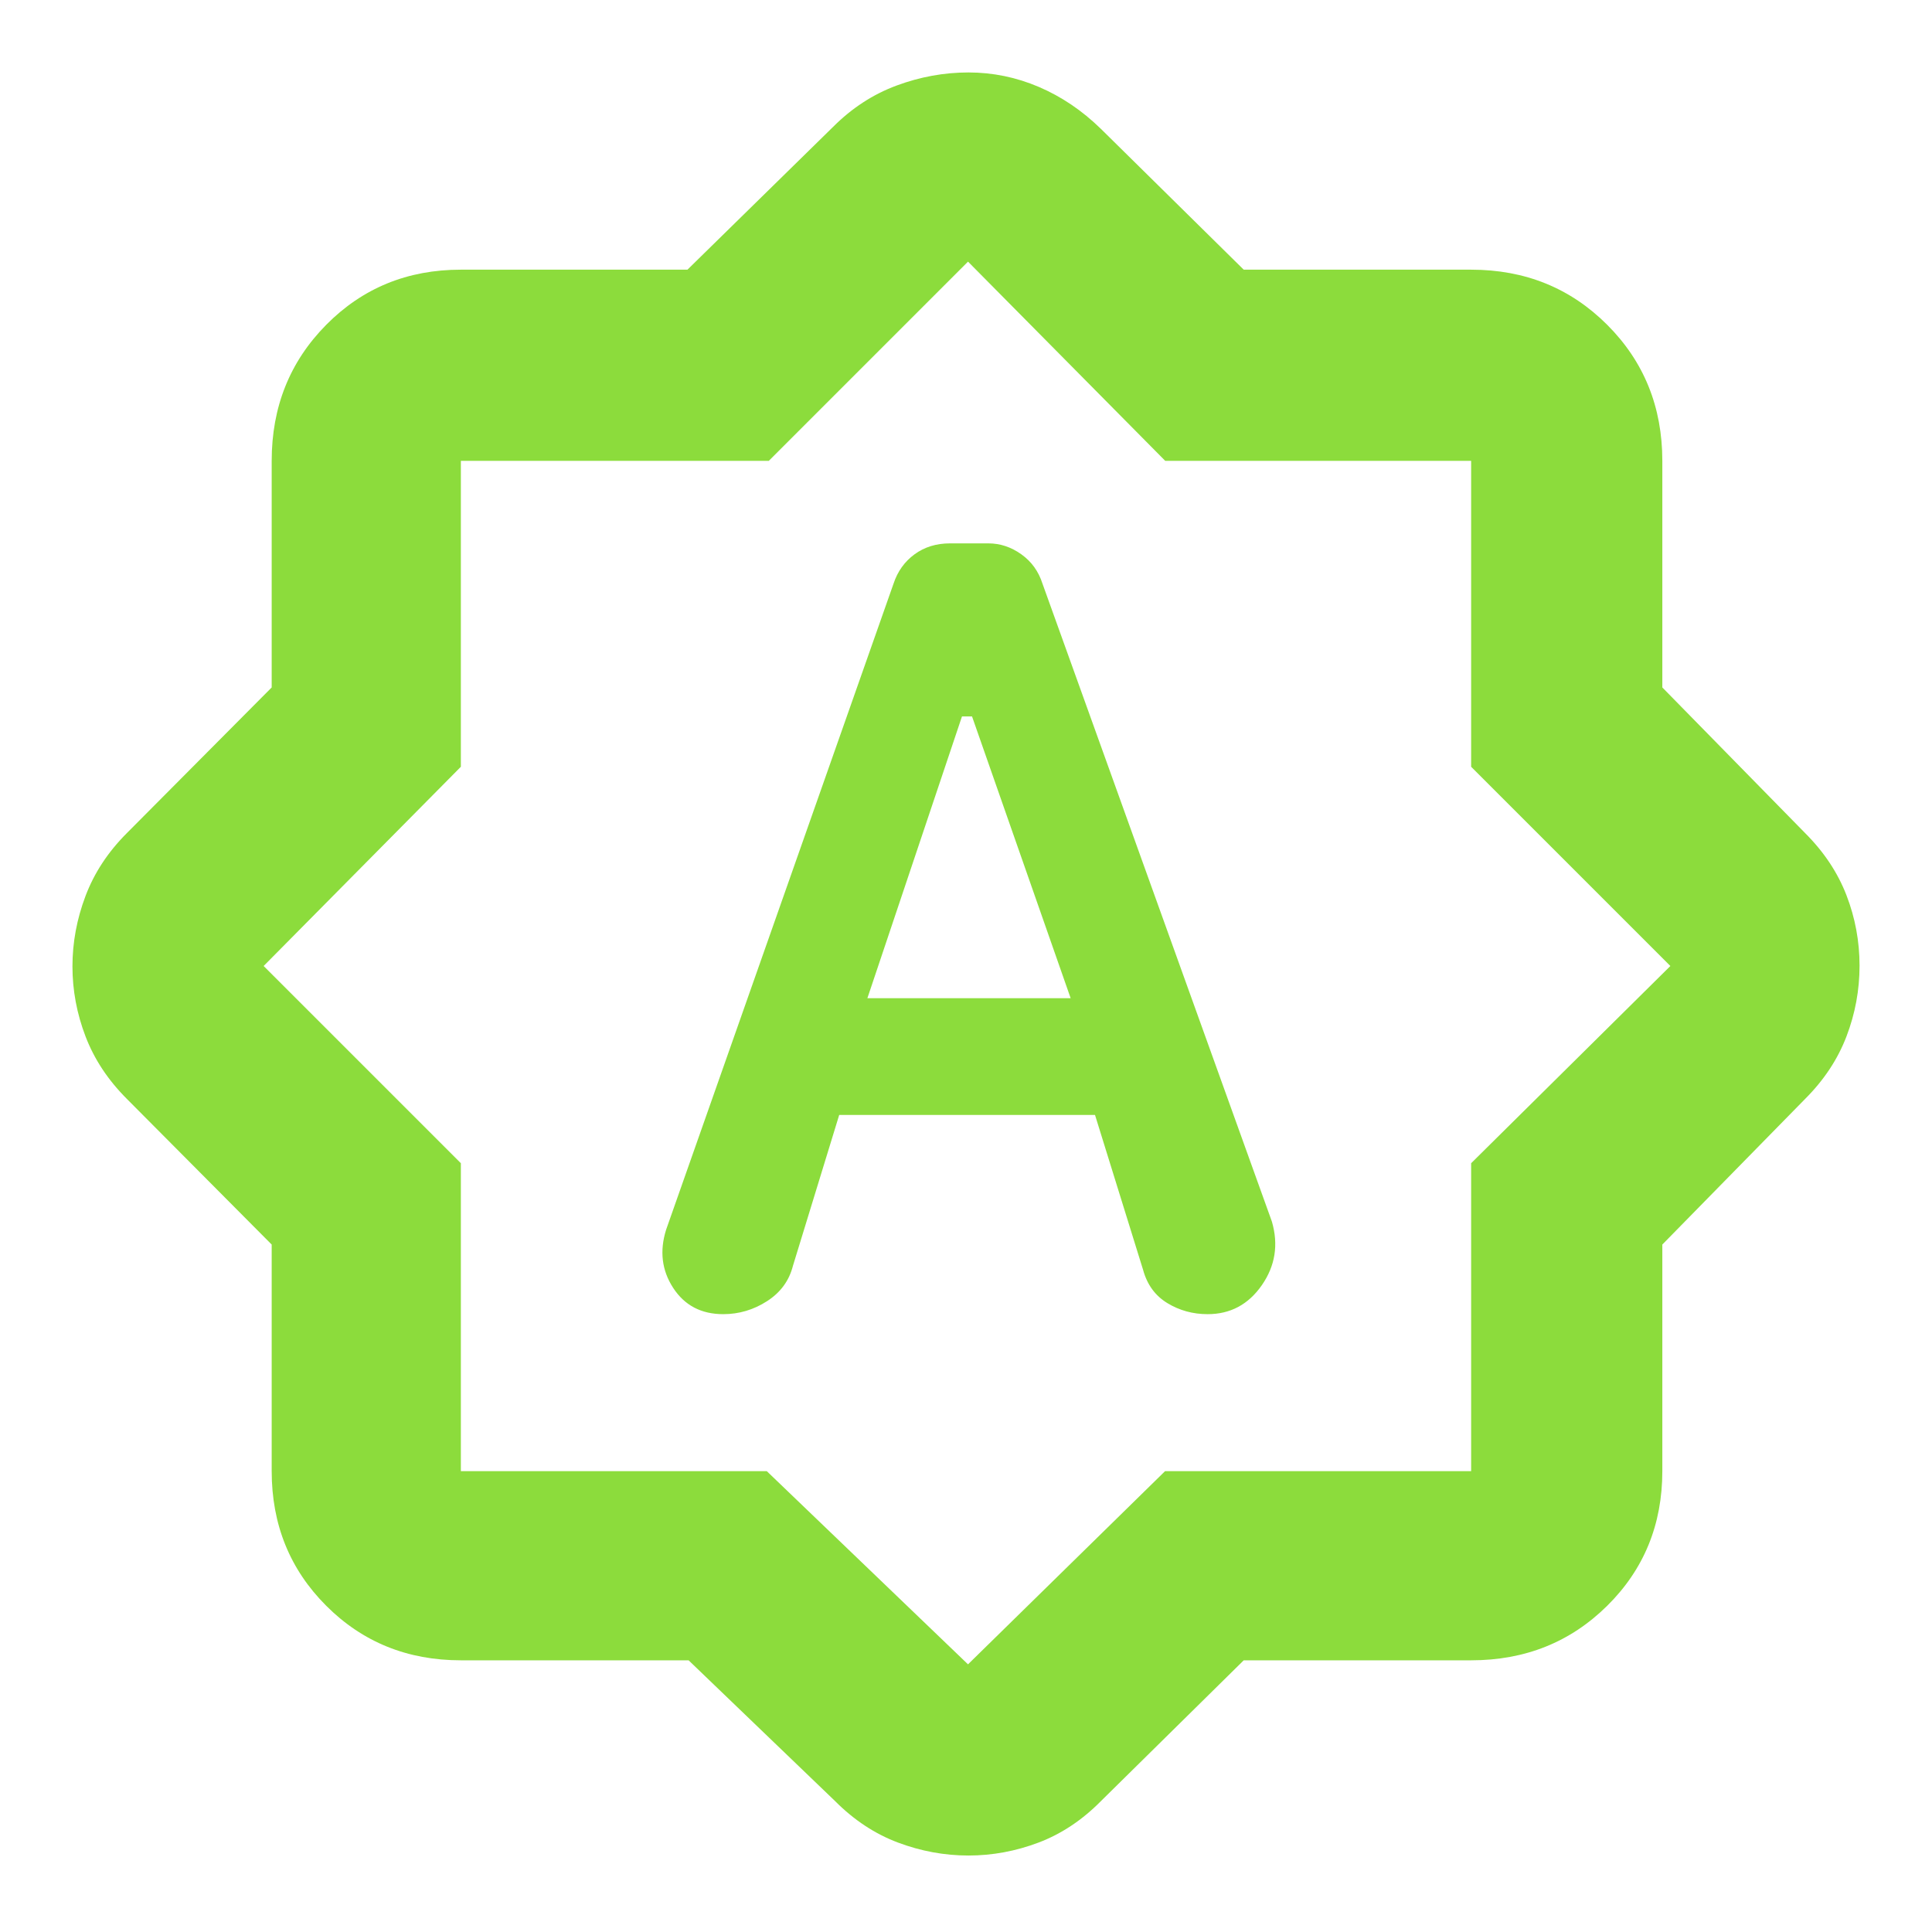 <svg xmlns="http://www.w3.org/2000/svg" height="48" viewBox="0 -960 960 960" width="48"><path fill="rgb(140, 220, 60)" d="M417-406h127.1l23.9 77q3 11 12.04 16.5t20.01 5.5Q617-307 627-321.4q10-14.39 5-31.6L518-670q-2.92-9.16-10.52-14.58-7.61-5.42-16.36-5.42h-19.09q-10.17 0-17.58 5.42-7.42 5.42-10.45 14.58L331-349q-5 15.9 3.5 28.95Q343-307 359.37-307q11.73 0 21.76-6.45Q391.17-319.9 394-331l23-75Zm14-58 47-140h5l49 140H431Zm-88.84 329H229q-39.8 0-66.9-27.1Q135-189.2 135-229v-112.59L63-414q-14-14-20.5-31.01-6.5-17-6.5-34.8 0-17.8 6.5-35Q49-532 63-546l72-72.41V-731q0-40.21 27.1-67.61Q189.2-826 229-826h112.59L414-897q14-14 31.53-20.5 17.54-6.5 35.7-6.5 18.16 0 34.99 7.2 16.82 7.19 30.78 20.8l71 70h113q40.21 0 67.61 27.39Q826-771.21 826-731v112.59L897-546q14 14 20.5 30.85 6.5 16.84 6.5 35 0 18.15-6.5 35.15T897-414l-71 72.41V-229q0 39.8-27.39 66.9Q771.21-135 731-135H618l-71 70q-13.96 14.13-30.97 20.57Q499.01-38 481.2-38t-34.97-6.43Q429.07-50.87 415-65l-72.84-70ZM381-229l100 96 97.92-96H731v-153l99-98-99-99v-152H579l-98-99-99 99H229v152l-98 99 98 98v153h152Zm100-252Z"/></svg>